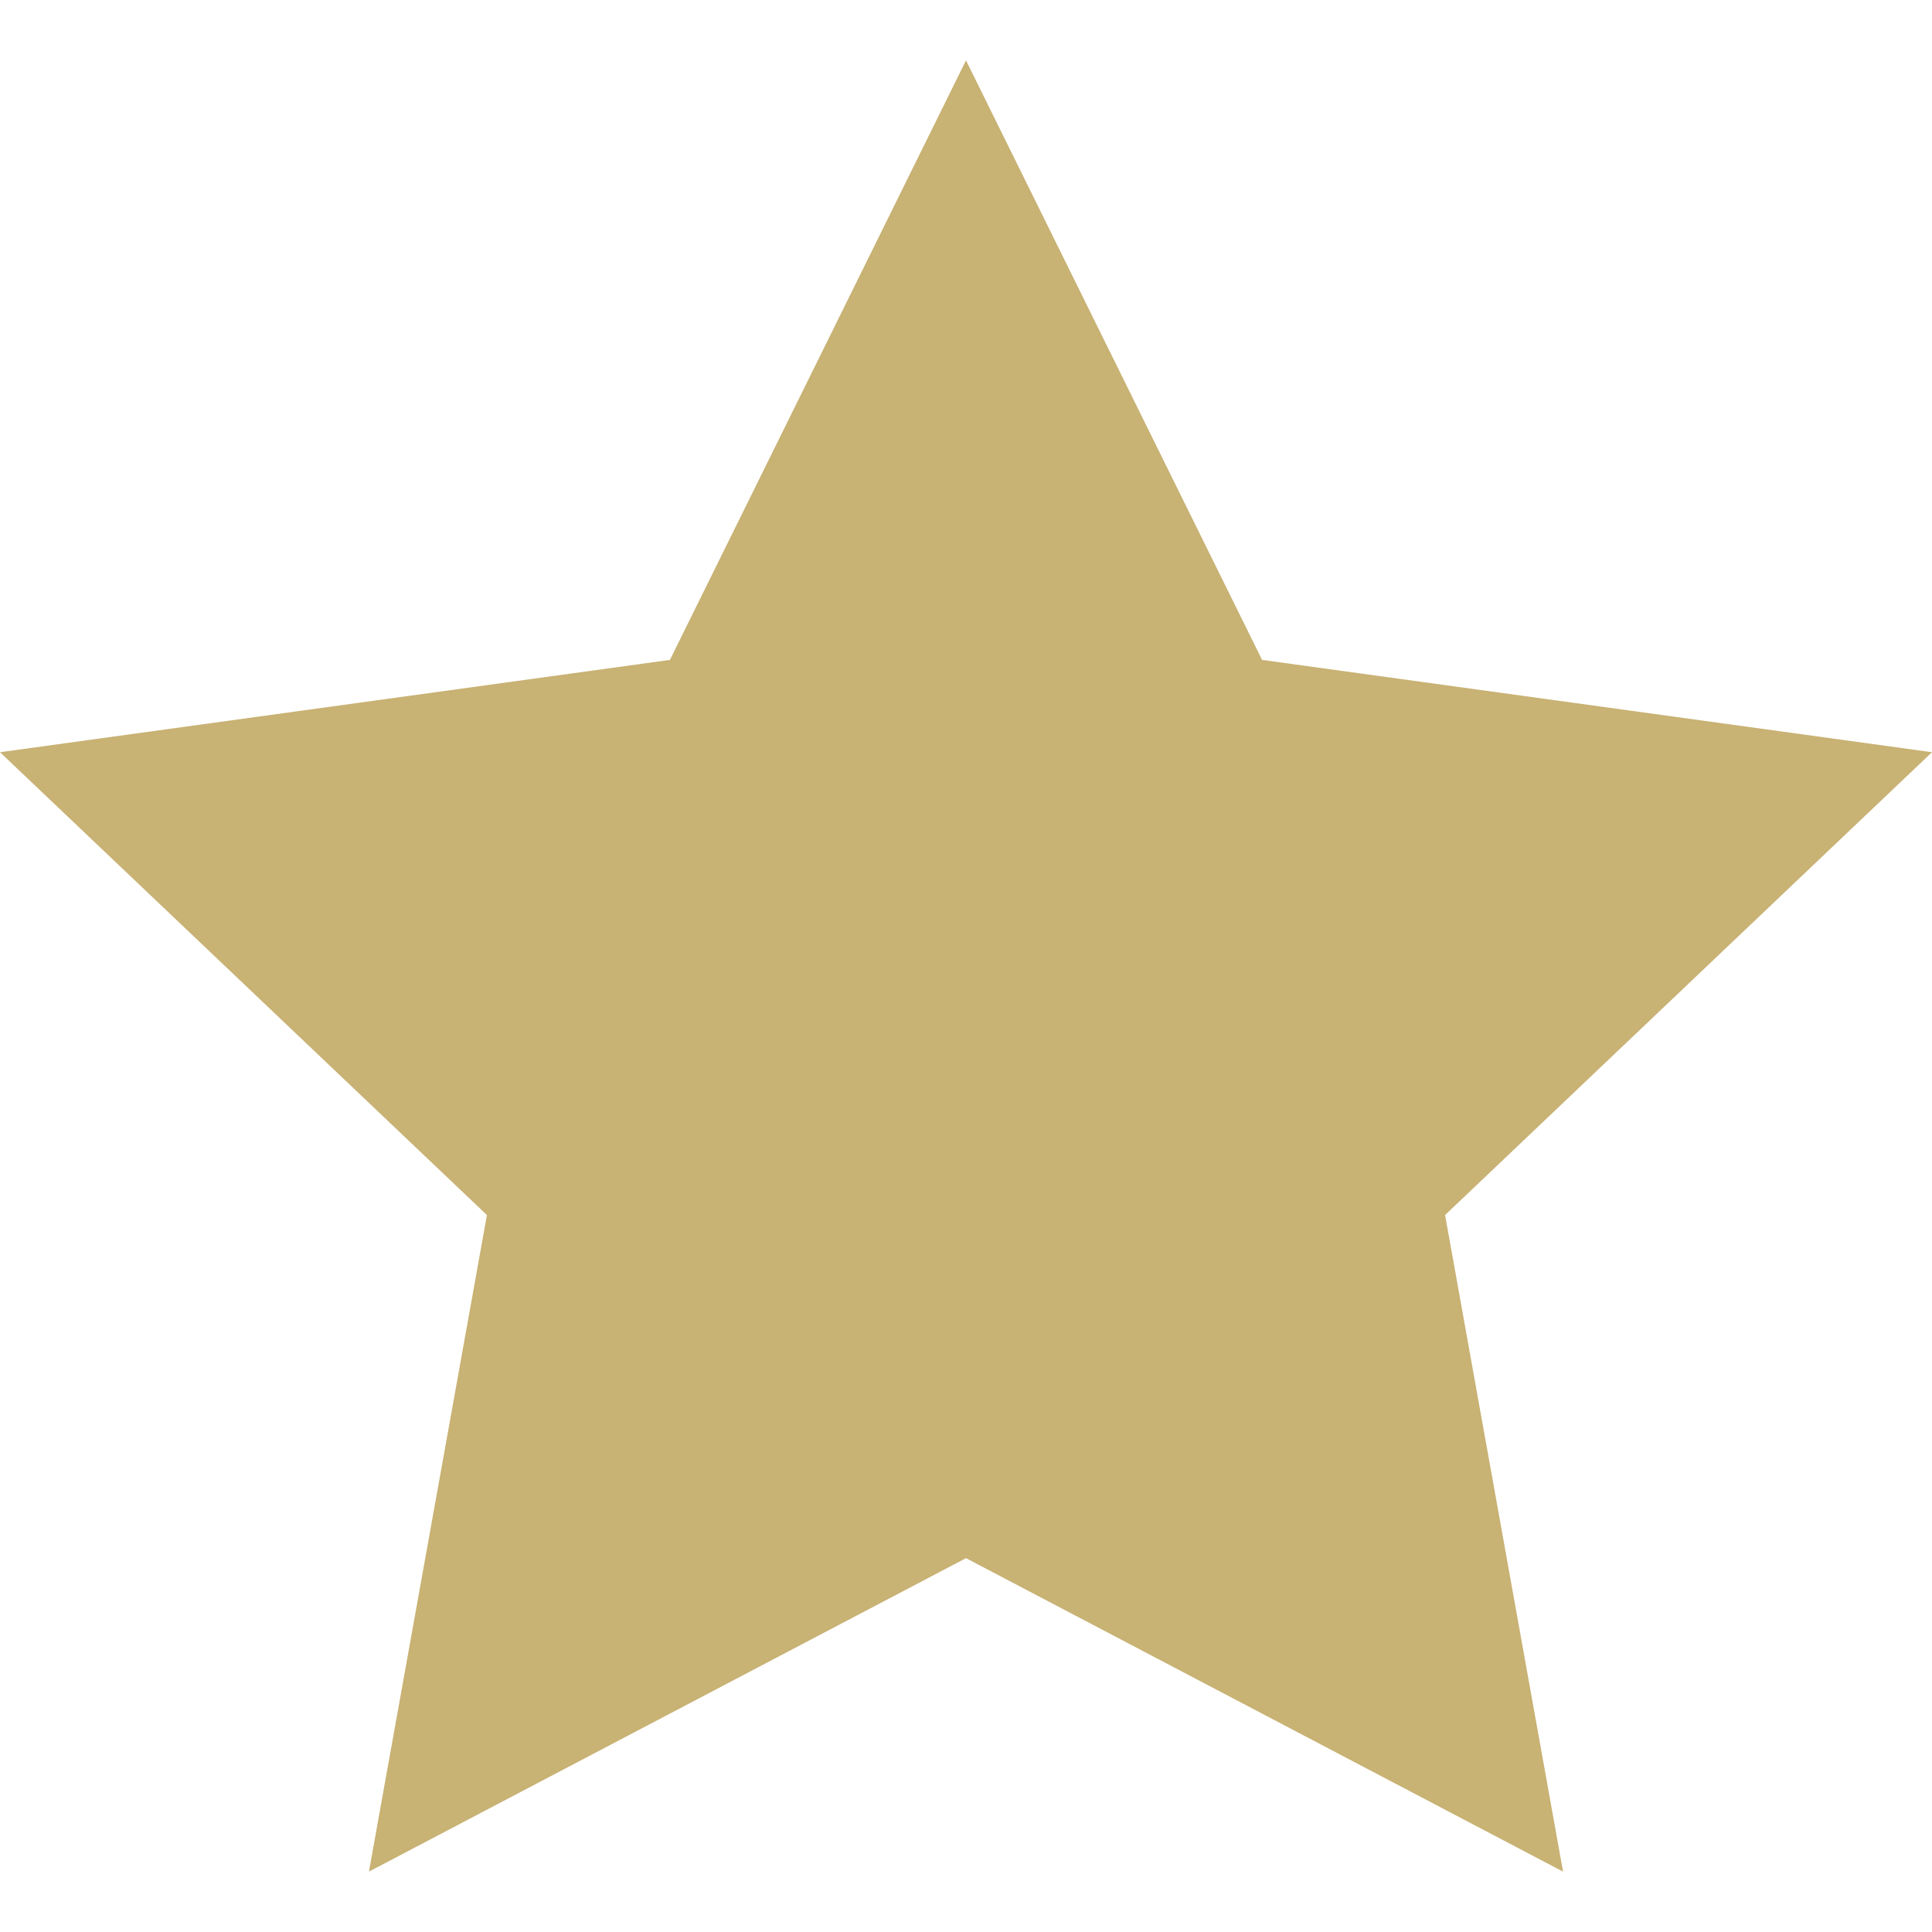 <svg xmlns='http://www.w3.org/2000/svg' xmlns:xlink='http://www.w3.org/1999/xlink' viewBox='0 0 32 32' focusable='false' aria-hidden='true' role='presentation' fill='#c8b274'> <g fillRule='evenodd'> <polygon id='icon-star-filled-a' points='16 1 20.904 10.93 32 12.459 23.935 20.125 25.889 31 16 25.808 6.111 31 8.065 20.125 0 12.459 11.096 10.93' /> </g> </svg>
